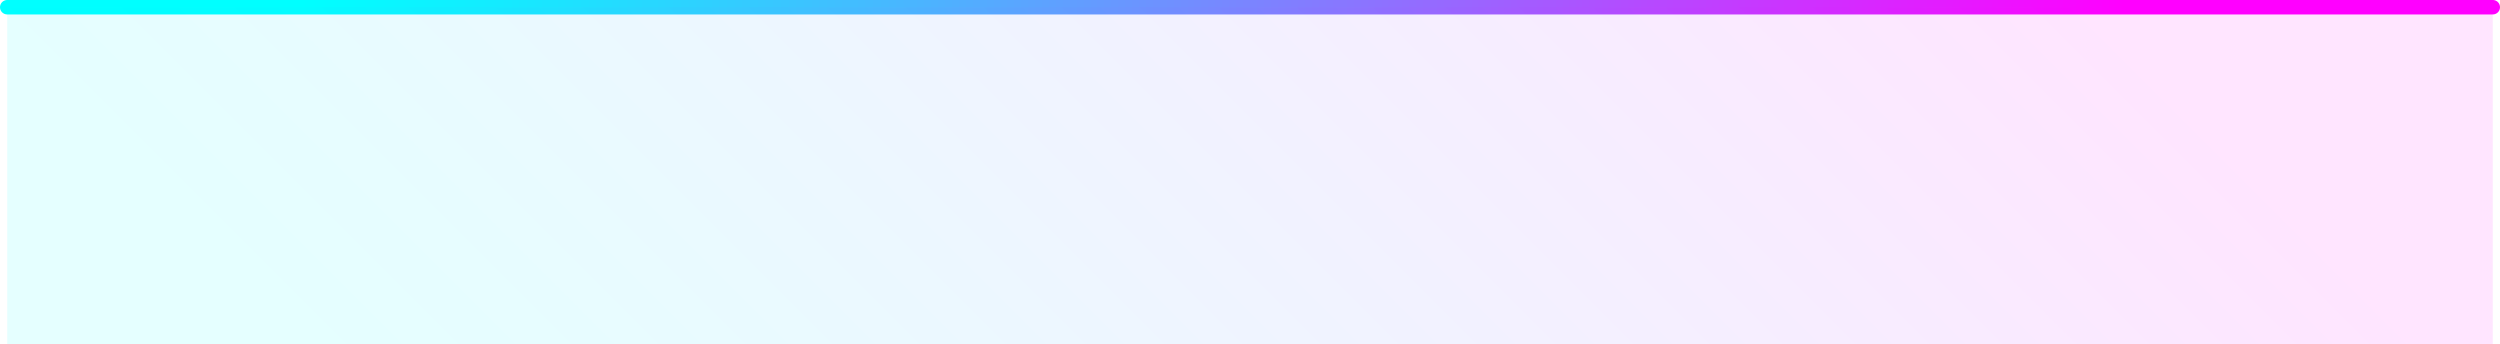 <svg id="Layer_1" data-name="Layer 1" xmlns="http://www.w3.org/2000/svg" xmlns:xlink="http://www.w3.org/1999/xlink" width="519.36" height="71.5" viewBox="0 0 519.36 71.5"><defs><style>.cls-1{fill:none;stroke-linecap:round;stroke-miterlimit:10;stroke-width:3px;stroke:url(#linear-gradient);}.cls-2{opacity:0.1;fill:url(#linear-gradient-2);}</style><linearGradient id="linear-gradient" y1="1.5" x2="519.36" y2="1.5" gradientUnits="userSpaceOnUse"><stop offset="0.12" stop-color="aqua"/><stop offset="0.2" stop-color="#14ebff"/><stop offset="0.36" stop-color="#48b7ff"/><stop offset="0.59" stop-color="#9b64ff"/><stop offset="0.85" stop-color="#f0f"/></linearGradient><linearGradient id="linear-gradient-2" x1="113.09" y1="183.09" x2="406.27" y2="-110.09" xlink:href="#linear-gradient"/></defs><title>fieldNameBg</title><line class="cls-1" x1="517.86" y1="1.5" x2="1.5" y2="1.5"/><rect class="cls-2" x="1.5" y="1.5" width="516.36" height="70"/></svg>